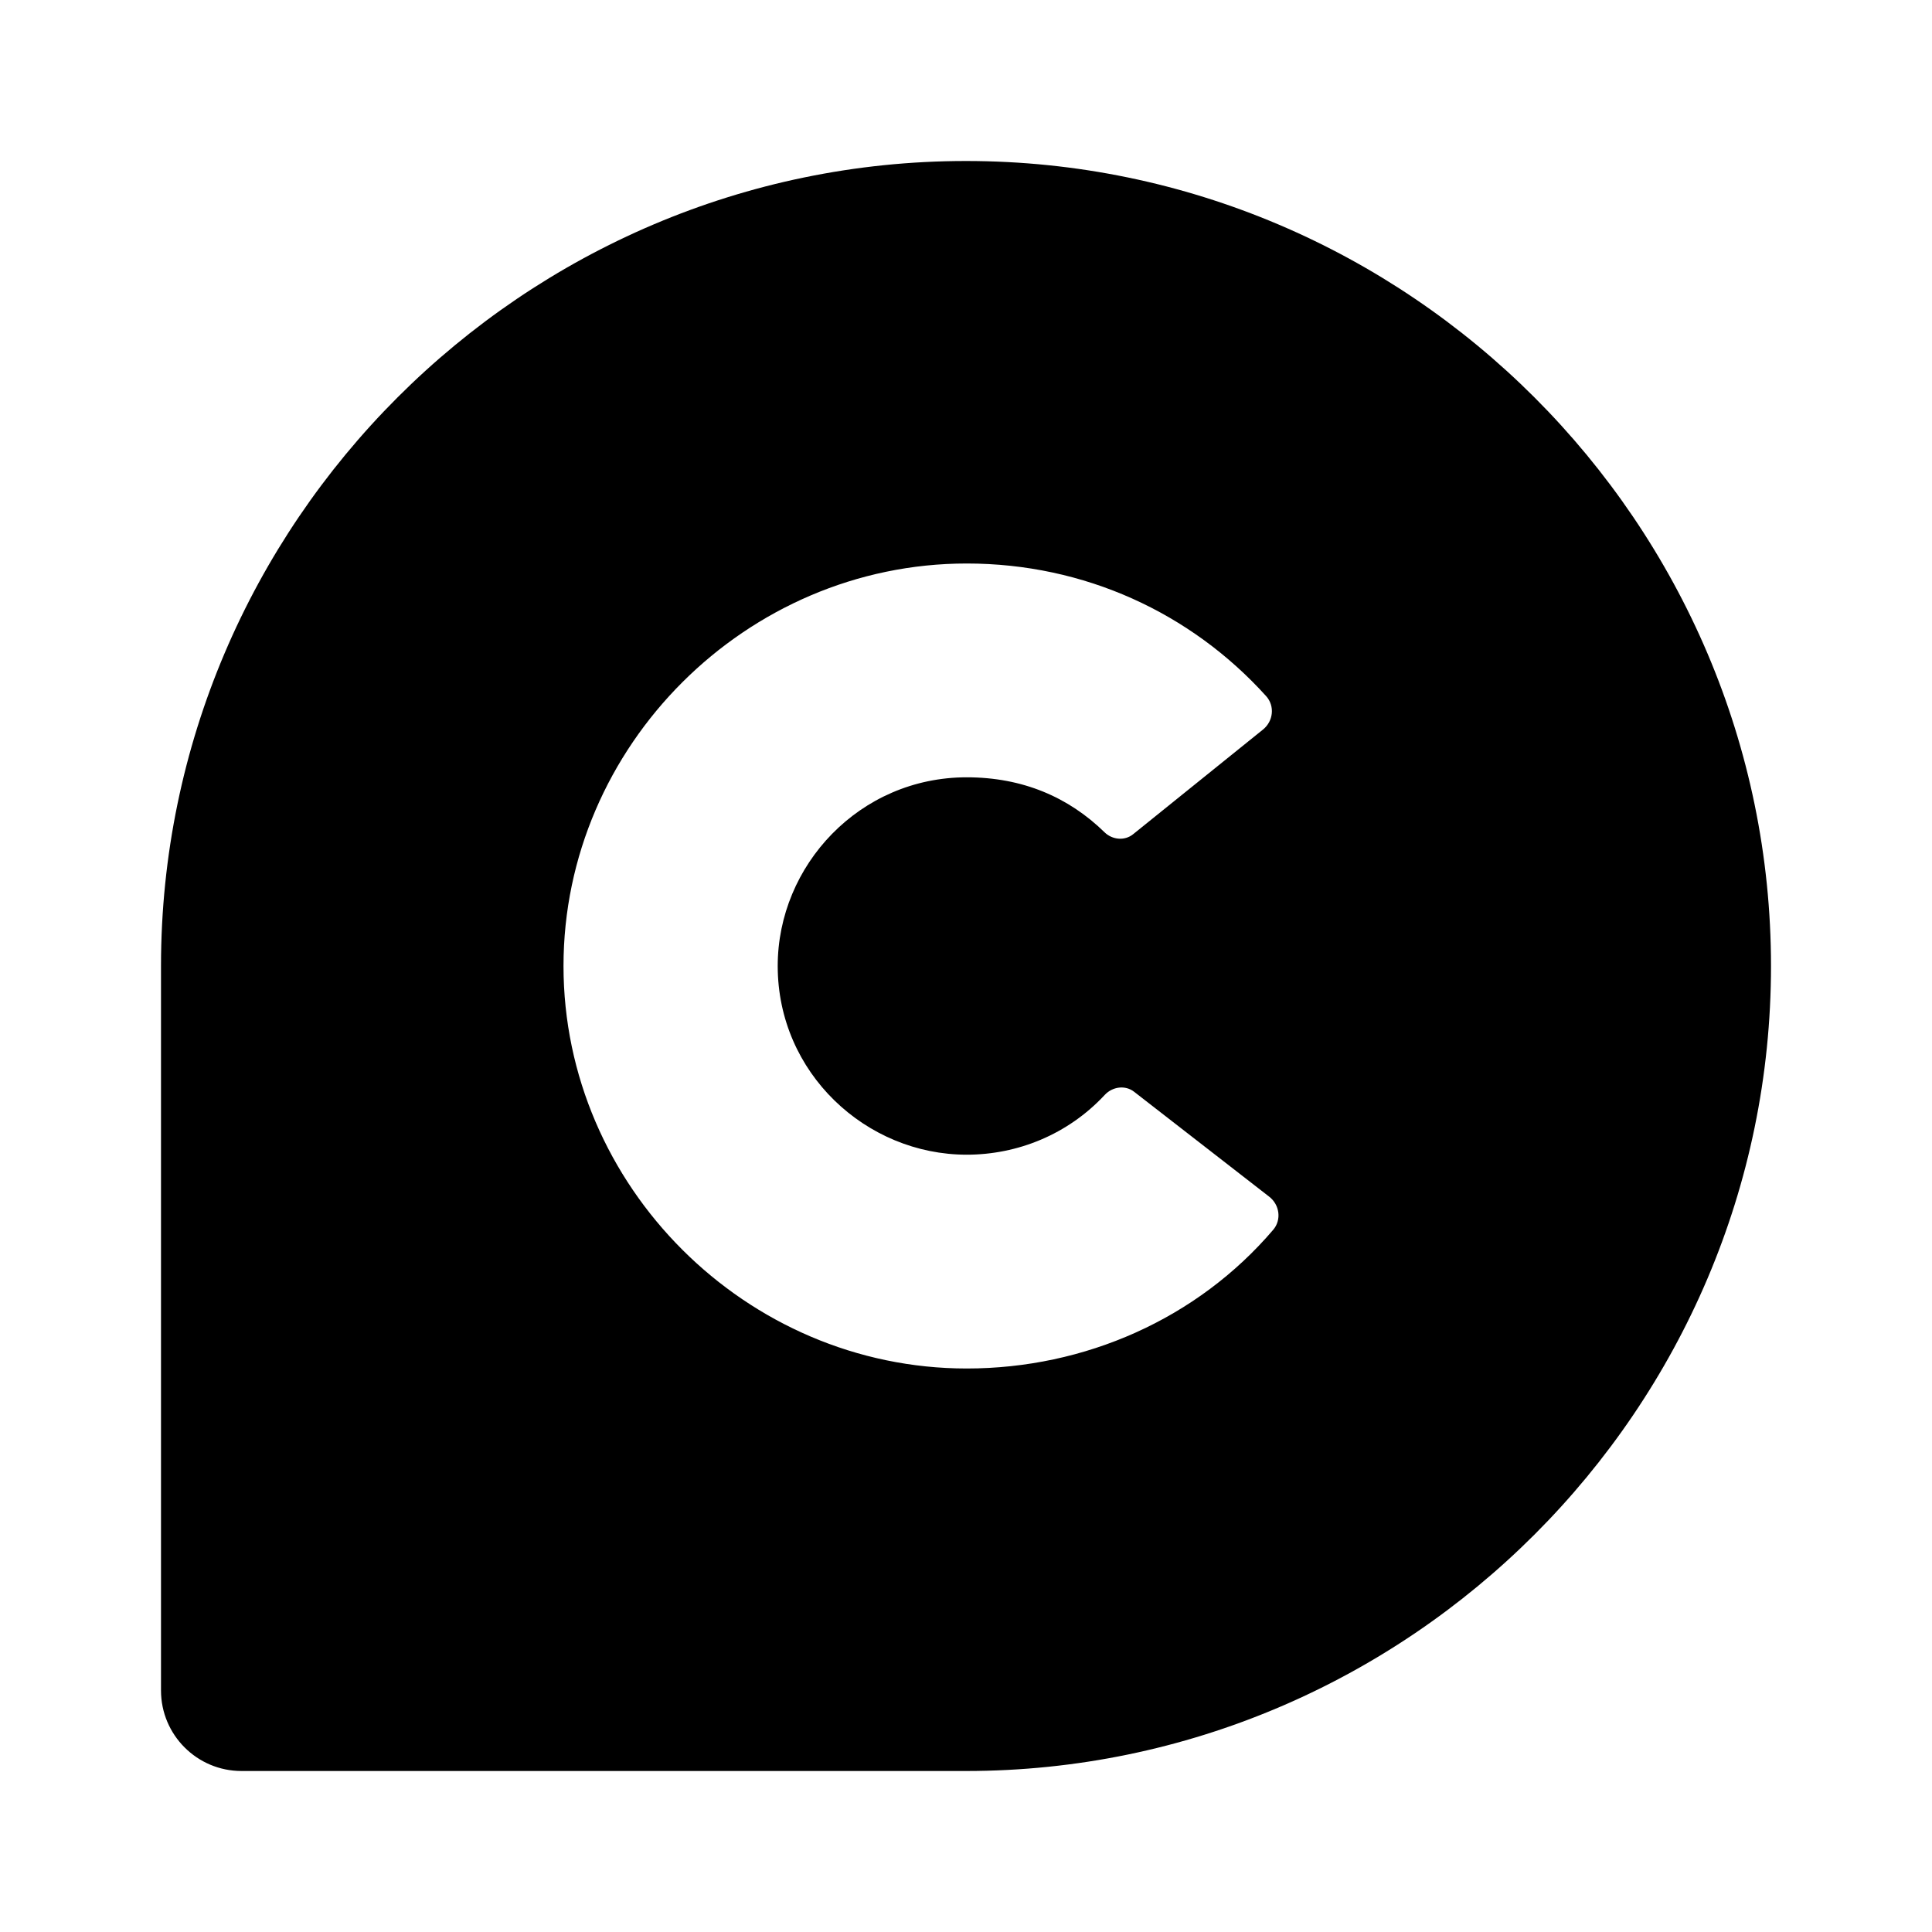 <svg width="24" height="24" viewBox="0 0 24 24" fill="none" xmlns="http://www.w3.org/2000/svg">
<path fill-rule="evenodd" clip-rule="evenodd" d="M12.009 17C9.27 17 7 14.735 7 12C7 9.265 9.27 7 12.009 7C13.47 7 14.794 7.613 15.728 8.647C15.839 8.77 15.818 8.959 15.689 9.063L14.076 10.363C13.971 10.448 13.818 10.433 13.721 10.339C13.274 9.902 12.703 9.656 12.009 9.656C10.678 9.656 9.661 10.75 9.661 12C9.661 13.328 10.757 14.344 12.009 14.344C12.636 14.344 13.263 14.096 13.724 13.601C13.819 13.499 13.977 13.476 14.088 13.562L15.767 14.866C15.896 14.966 15.922 15.153 15.816 15.277C14.873 16.383 13.475 17 12.009 17ZM12 2C6.5 2 2 6.5 2 12V21C2 21.552 2.448 22 3 22H12C17.5 22 22 17.5 22 12C22 6.5 17.5 2 12 2Z" fill="currentColor"/>
</svg>
